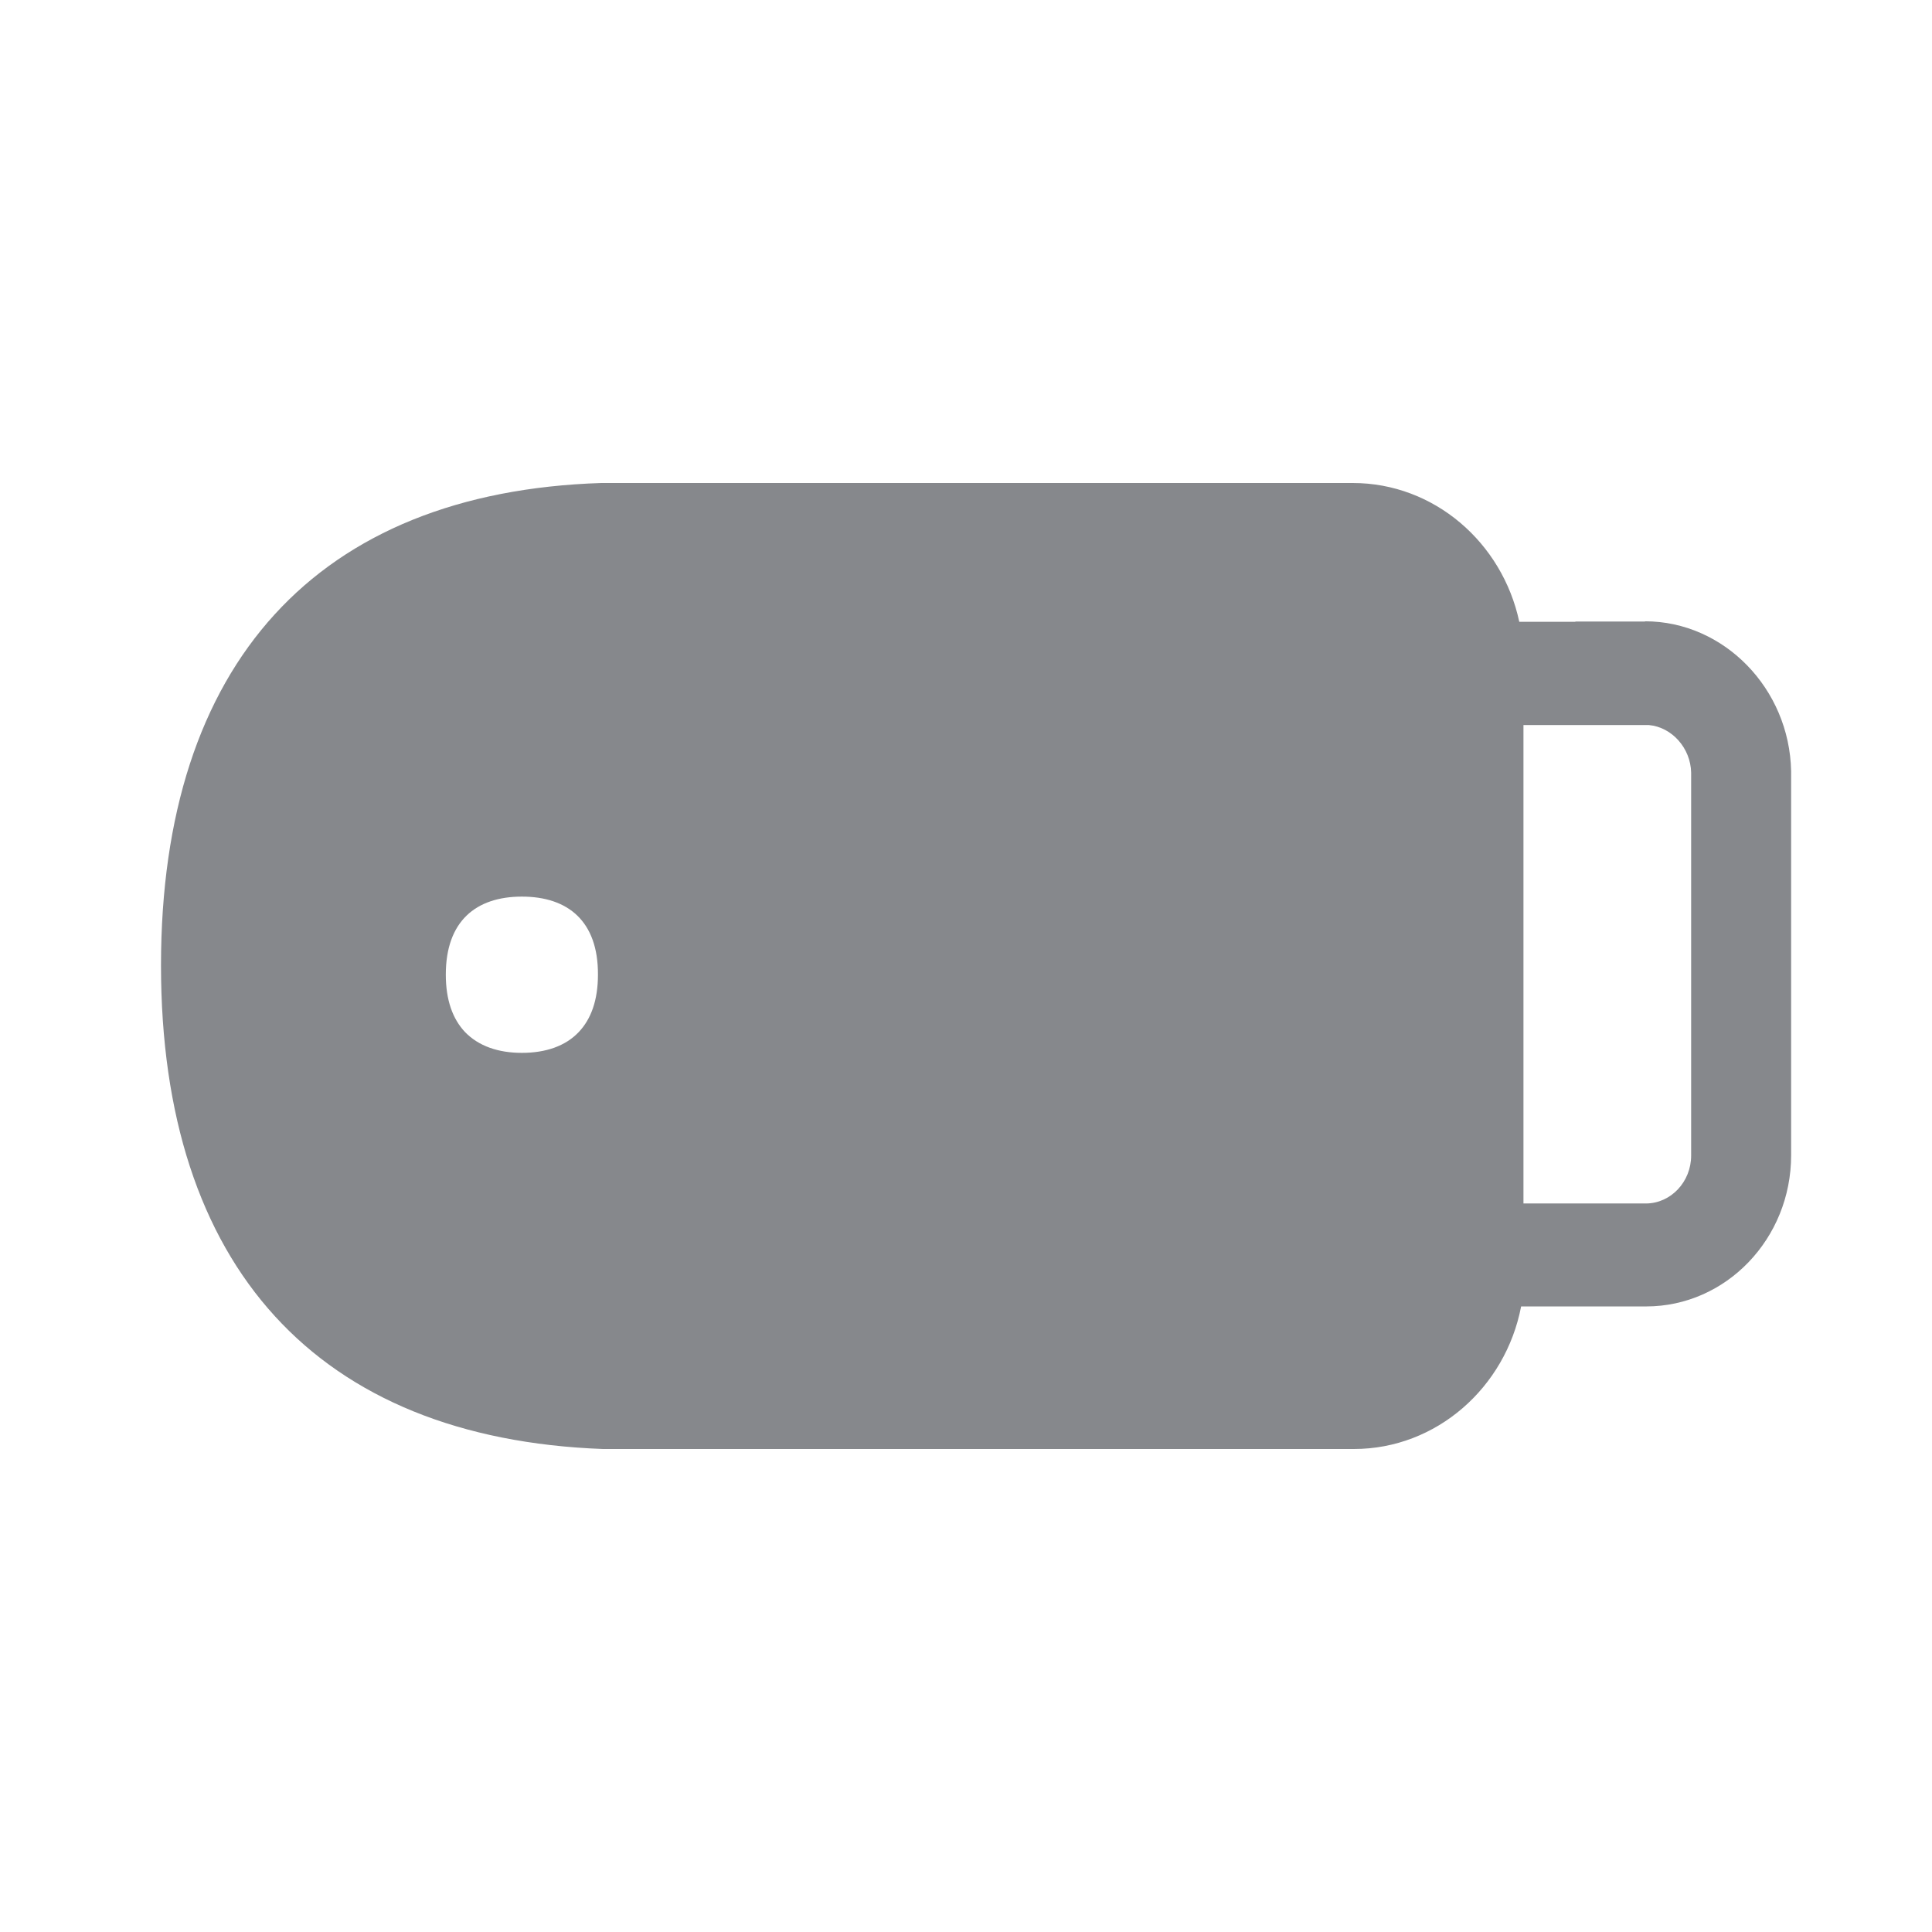 <svg width="24" height="24" viewBox="0 0 24 24" fill="none" xmlns="http://www.w3.org/2000/svg">
<path fill-rule="evenodd" clip-rule="evenodd" d="M21.008 14.355V9.598C21.002 9.293 20.769 9.033 20.484 9.007H18.925V14.95H20.449C20.758 14.947 21.008 14.68 21.008 14.355ZM20.435 7.718C21.414 7.718 22.23 8.553 22.25 9.58V14.352C22.25 15.386 21.443 16.229 20.449 16.229H18.896C18.703 17.236 17.844 18 16.819 18H7.489C3.942 17.868 2 15.734 2 11.993C2 8.242 3.942 6.114 7.469 6H16.804C17.816 6 18.663 6.741 18.873 7.724H19.57V7.721H20.435V7.718ZM6.483 11.138C5.91 11.138 5.538 11.445 5.538 12.107C5.538 12.426 5.625 12.66 5.777 12.821C5.945 12.994 6.187 13.079 6.483 13.079C6.78 13.079 7.025 12.994 7.189 12.821C7.342 12.66 7.428 12.426 7.428 12.107C7.431 11.445 7.057 11.138 6.483 11.138Z" fill="#86888C"/>
</svg>
